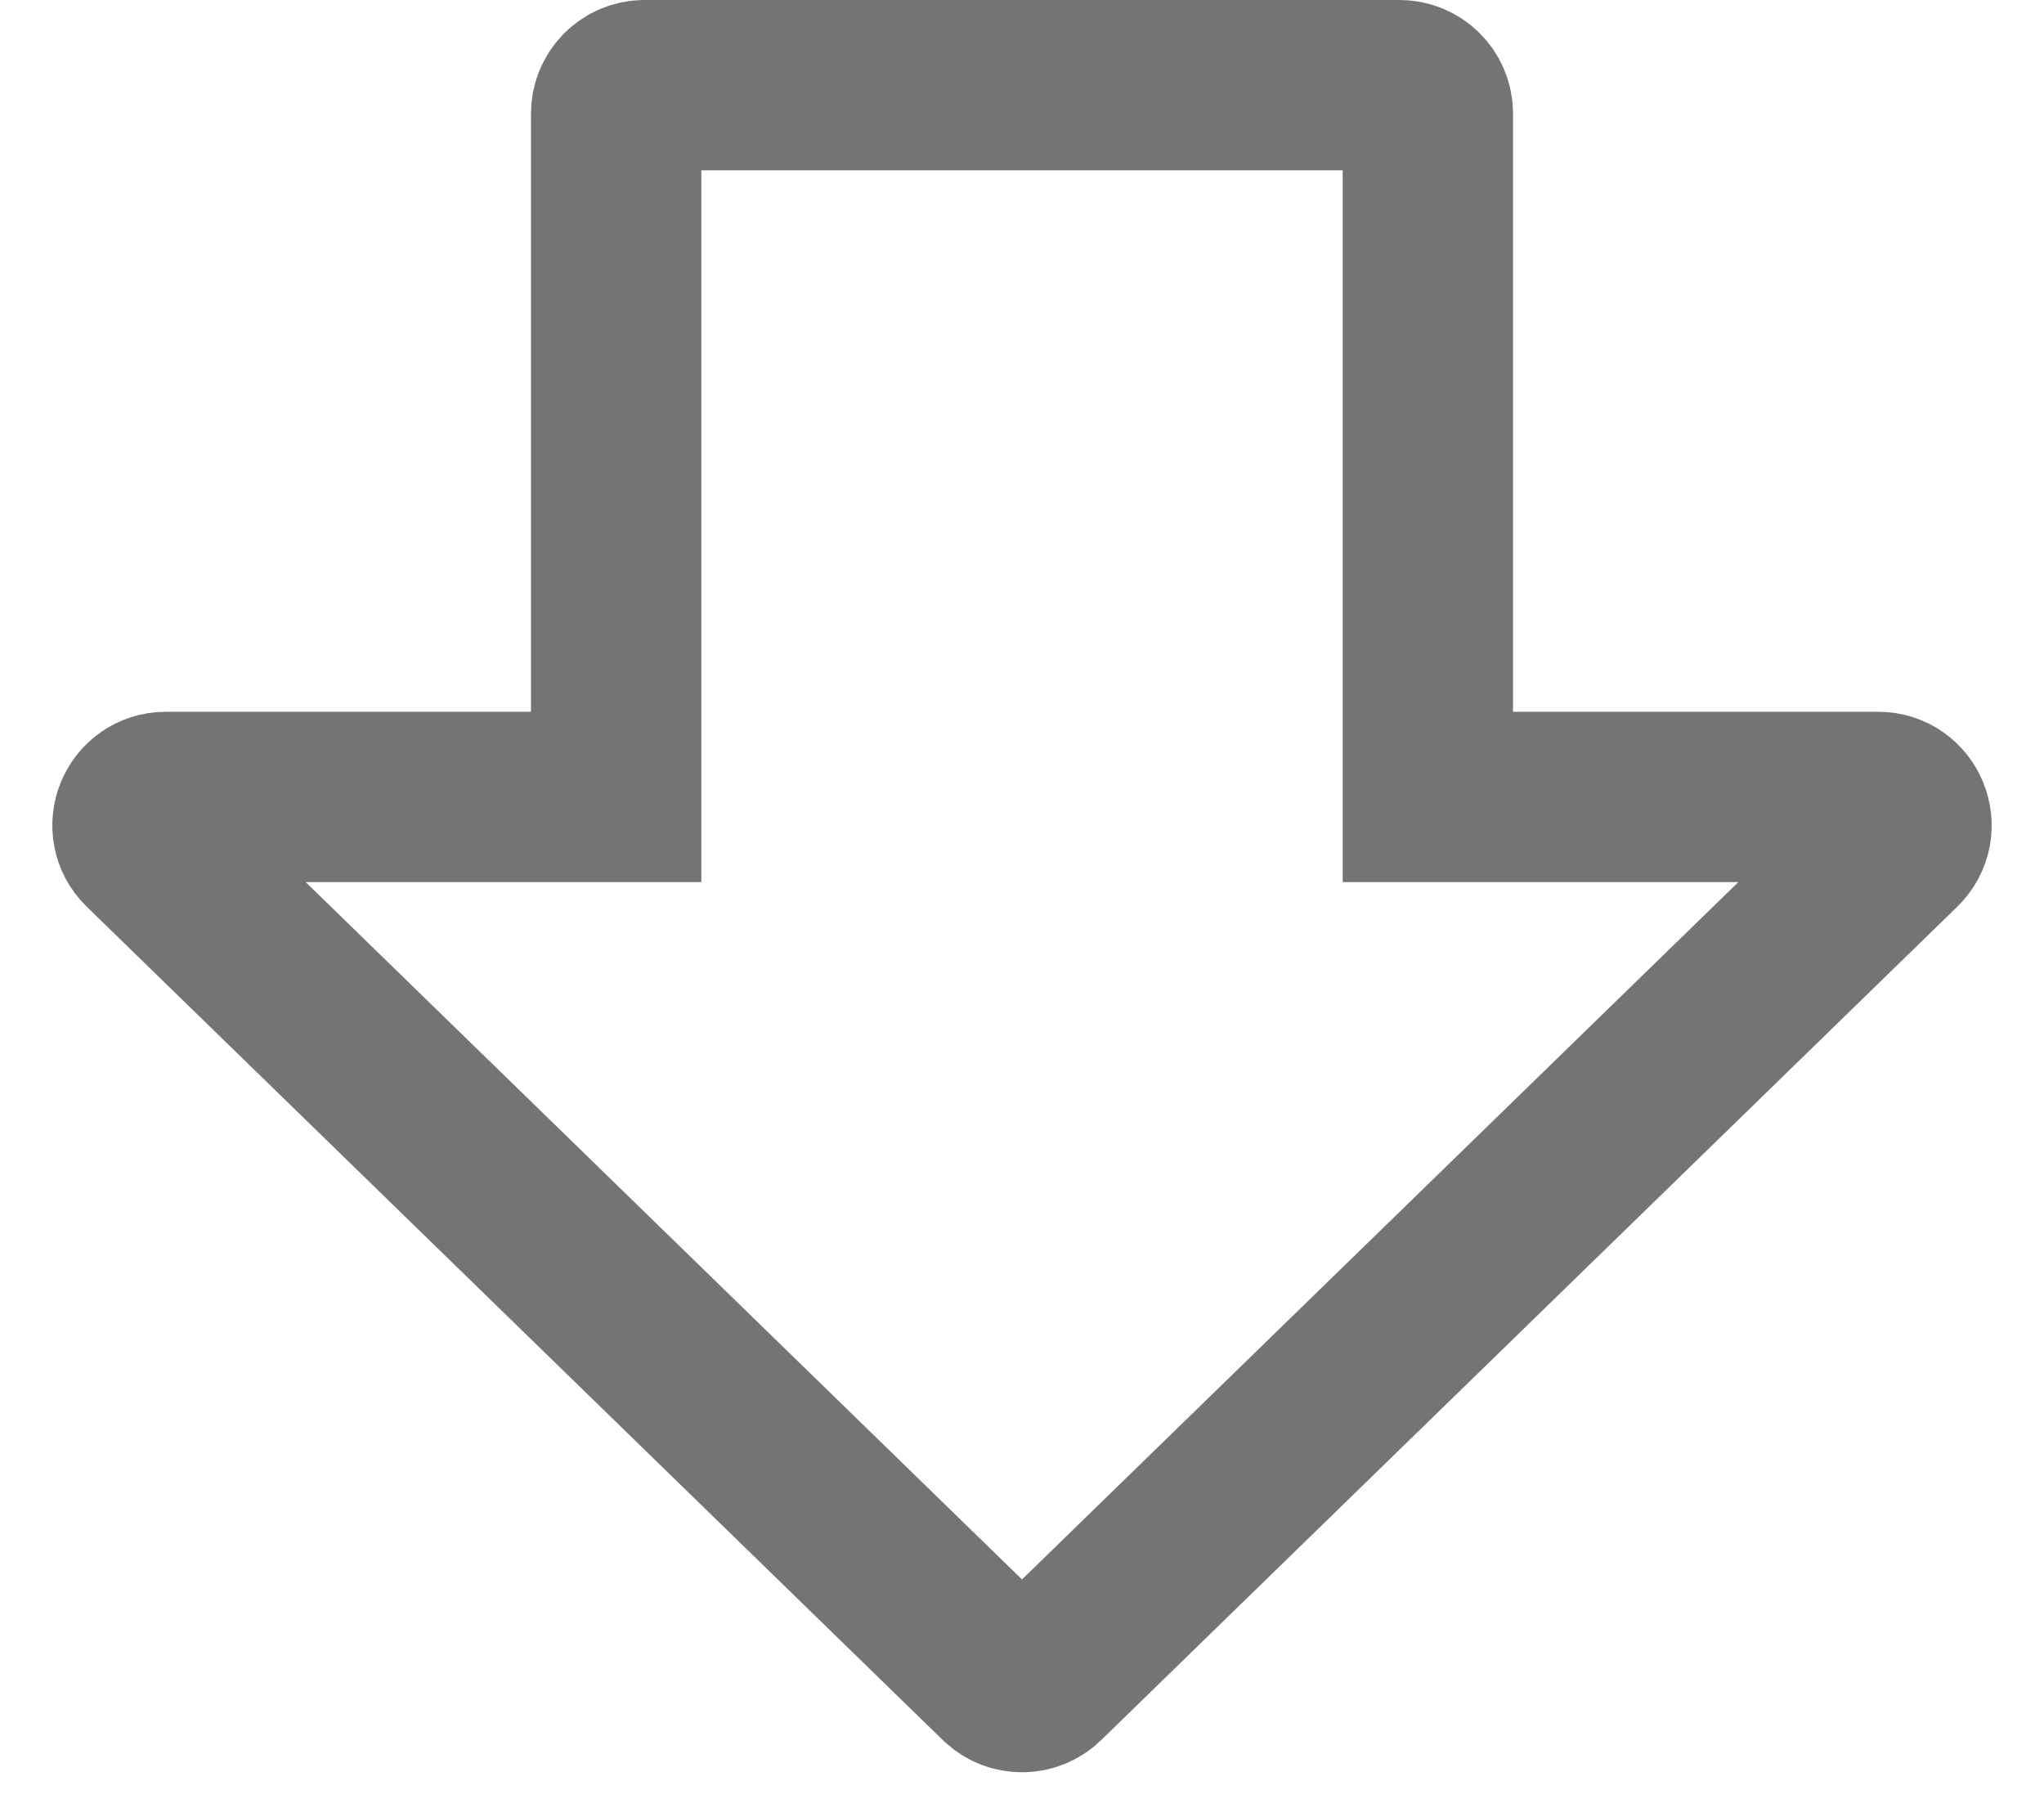 <svg width="18" height="16" viewBox="0 0 18 16" fill="none" xmlns="http://www.w3.org/2000/svg">
<path d="M13.324 7.017H12.574V6.267V1C12.574 0.862 12.462 0.75 12.324 0.75H5.676C5.538 0.75 5.426 0.862 5.426 1V6.267V7.017H4.676H1.461C1.237 7.017 1.126 7.289 1.287 7.446L8.826 14.784C8.923 14.878 9.077 14.878 9.174 14.784L16.713 7.446C16.874 7.289 16.763 7.017 16.539 7.017H13.324Z" stroke="#747474" stroke-width="1.5"/>
</svg>

